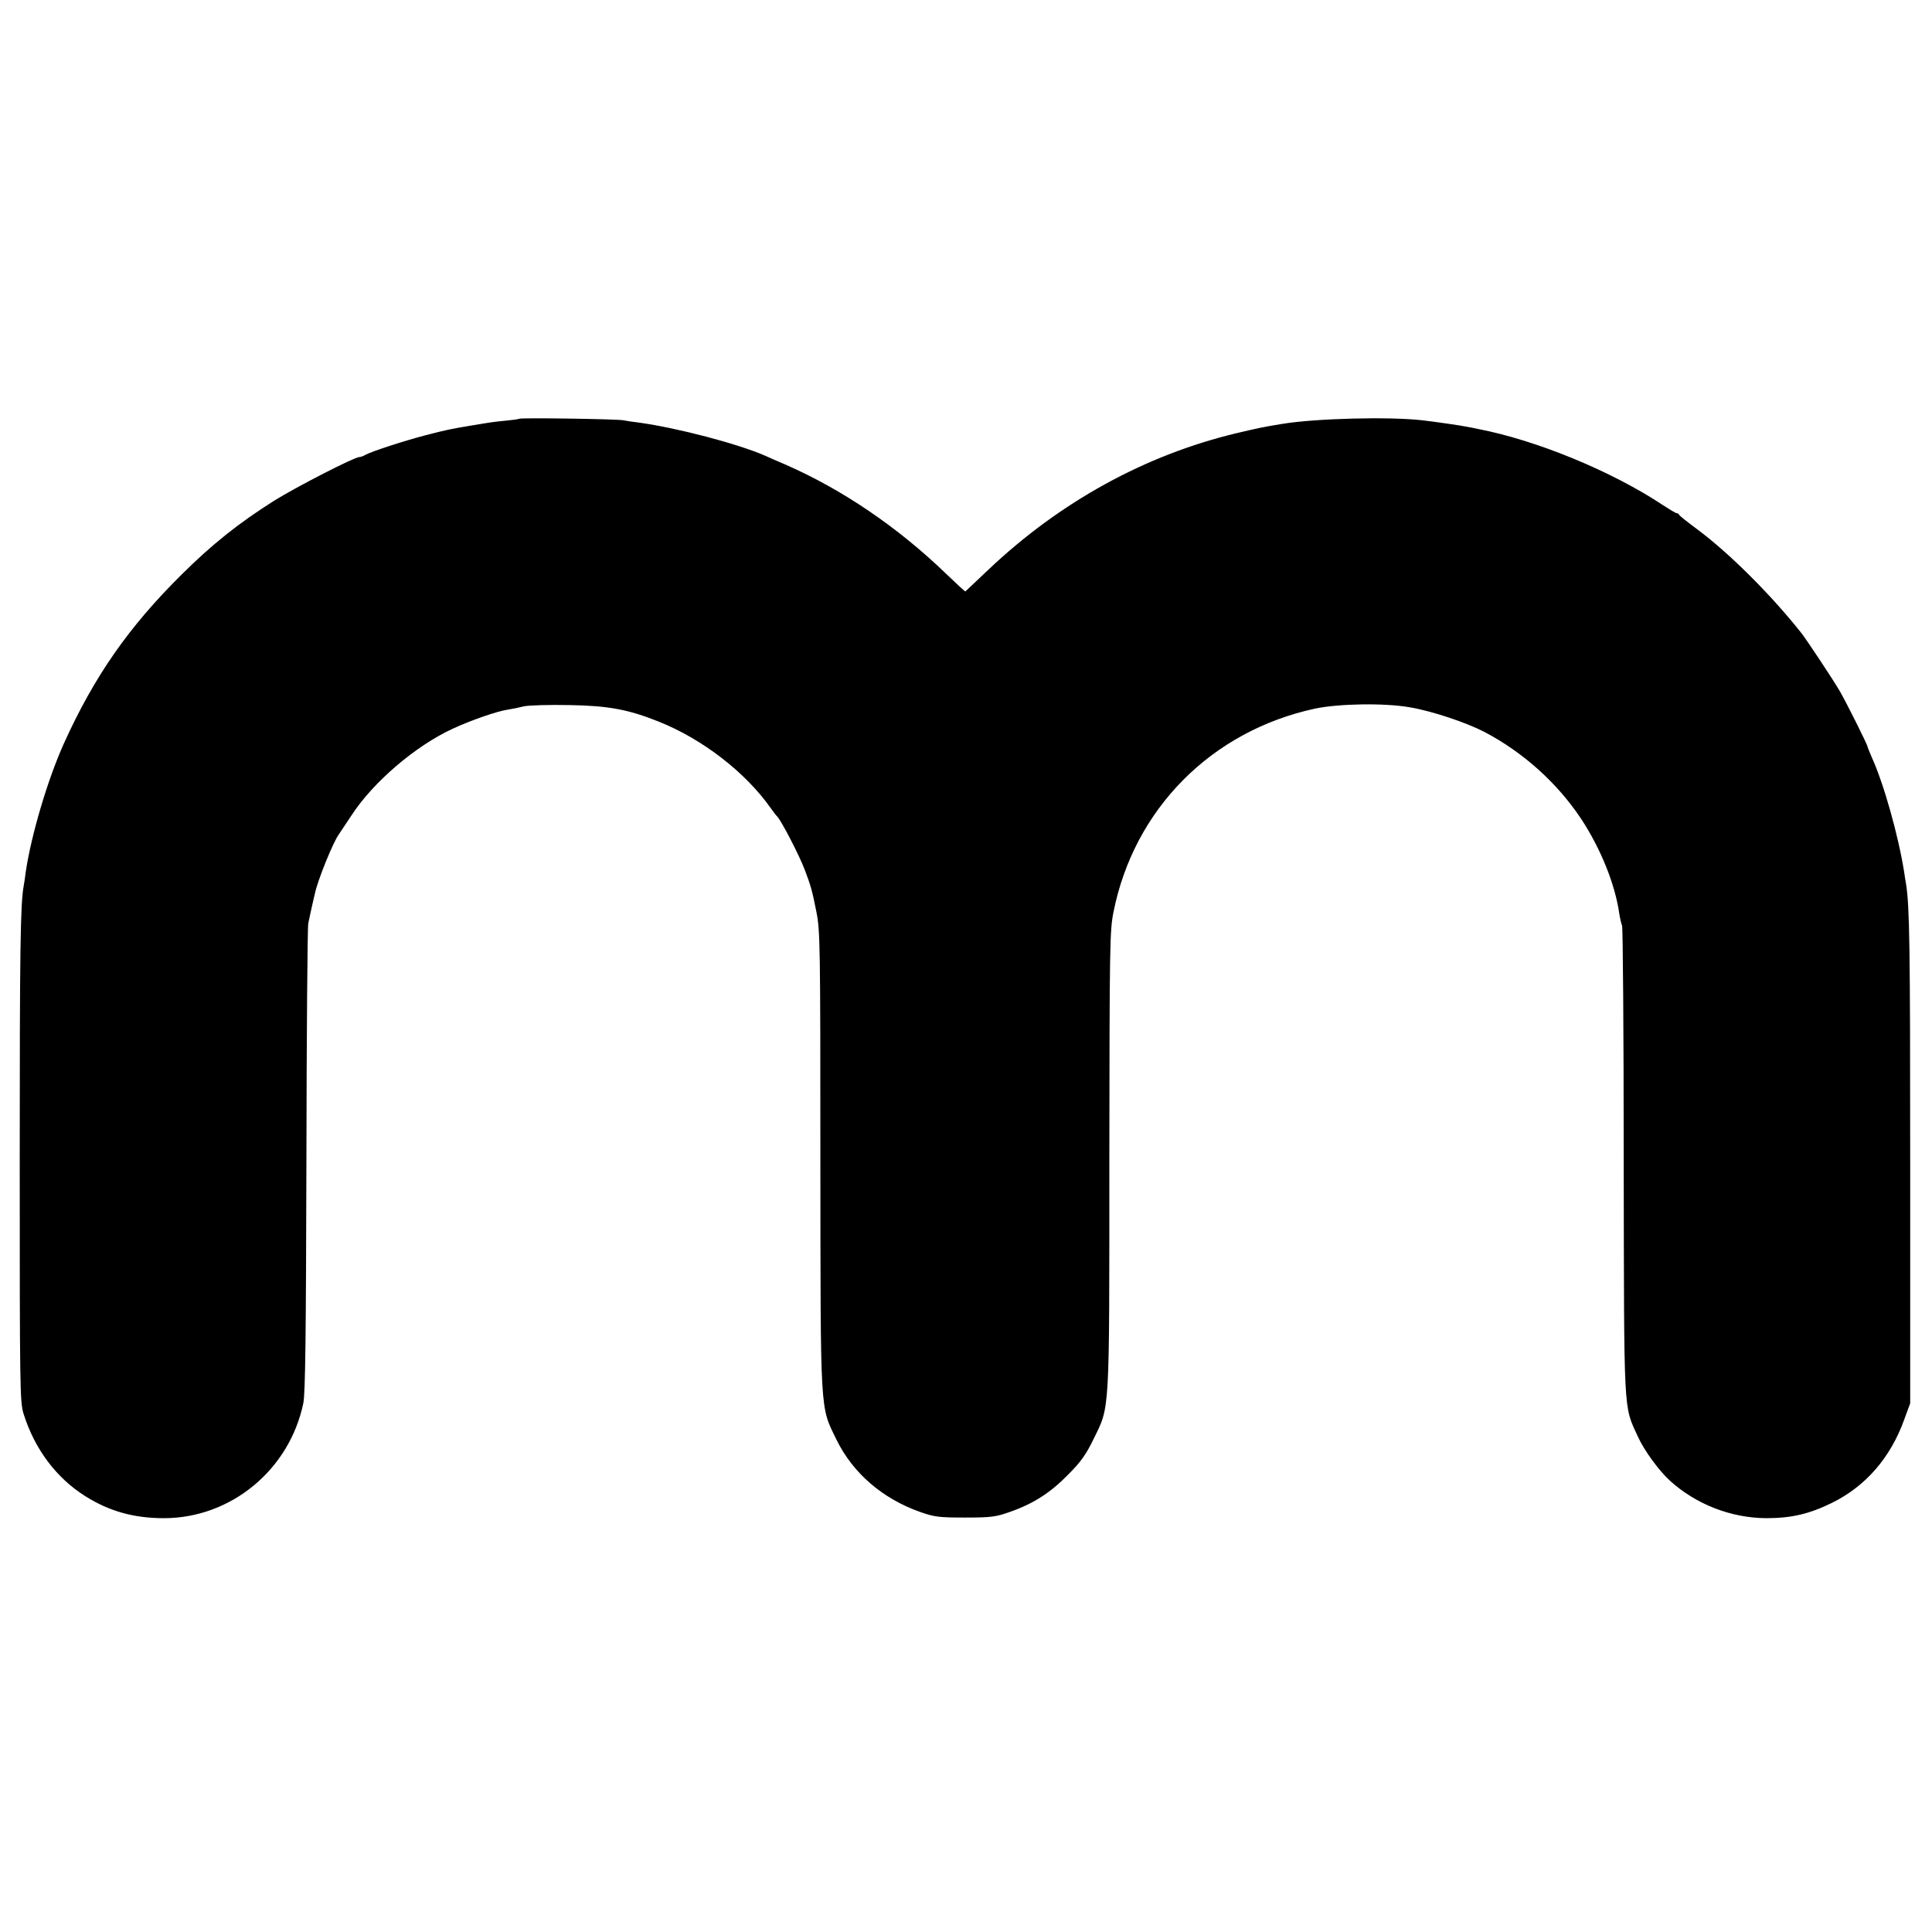 <?xml version="1.0" standalone="no"?>
<!DOCTYPE svg PUBLIC "-//W3C//DTD SVG 20010904//EN"
 "http://www.w3.org/TR/2001/REC-SVG-20010904/DTD/svg10.dtd">
<svg version="1.0" xmlns="http://www.w3.org/2000/svg"
 width="930pt" height="930pt" viewBox="0 0 930 930"
 preserveAspectRatio="xMidYMid meet">
<g transform="translate(0,930) scale(0.1,-0.1)"
fill="#000000" stroke="none">
<path d="M2498 7284 c-2 -2 -31 -6 -64 -9 -61 -6 -67 -7 -169 -24 -96 -16
-115 -20 -216 -46 -100 -26 -261 -78 -291 -95 -10 -6 -22 -10 -28 -10 -24 0
-304 -144 -410 -210 -171 -108 -299 -210 -445 -355 -256 -253 -422 -492 -568
-815 -77 -171 -157 -440 -183 -617 -3 -26 -8 -57 -10 -68 -16 -86 -19 -311
-19 -1325 0 -1091 1 -1158 18 -1214 53 -170 157 -310 299 -399 115 -72 233
-105 377 -105 322 0 604 232 671 553 10 46 13 329 15 1170 1 611 5 1124 9
1140 3 17 11 50 16 75 6 25 12 54 15 65 12 63 90 255 117 290 4 6 31 46 60 90
104 160 308 335 489 418 87 40 210 83 263 91 20 3 55 10 78 16 24 5 122 8 218
6 188 -3 285 -21 432 -80 210 -84 417 -244 538 -416 14 -19 27 -37 31 -40 18
-17 107 -187 134 -260 27 -71 35 -98 55 -200 18 -90 19 -158 19 -1193 1 -1241
-2 -1183 77 -1346 79 -162 222 -285 403 -349 68 -24 90 -27 216 -27 126 0 148
3 216 27 114 40 195 92 281 180 61 61 87 98 122 171 79 161 76 105 76 1344 1
1037 2 1103 20 1193 99 496 471 871 970 979 115 24 335 28 458 6 106 -18 270
-73 357 -118 188 -99 349 -244 465 -417 95 -144 165 -317 185 -460 4 -24 10
-49 13 -55 4 -5 8 -514 8 -1130 2 -1243 -2 -1177 68 -1330 31 -68 102 -165
155 -213 126 -114 294 -179 463 -180 121 0 207 20 317 74 162 80 281 217 347
400 l29 79 0 1165 c0 1044 -3 1227 -20 1335 -3 17 -7 42 -9 57 -28 176 -98
426 -157 555 -10 24 -19 45 -19 48 0 9 -103 215 -135 270 -33 56 -153 237
-181 274 -145 184 -349 388 -504 503 -47 35 -87 66 -88 71 -2 4 -7 7 -12 7 -4
0 -34 18 -66 39 -246 163 -608 312 -889 366 -22 5 -44 9 -50 10 -27 6 -158 25
-220 32 -160 18 -509 9 -670 -17 -98 -16 -115 -20 -222 -45 -440 -105 -851
-331 -1196 -658 -59 -56 -109 -103 -110 -104 -2 -1 -45 39 -97 89 -230 221
-494 401 -770 522 -36 15 -79 34 -96 42 -133 58 -422 134 -610 160 -27 3 -60
8 -74 11 -33 6 -497 13 -502 7z"/>
</g>
</svg>
